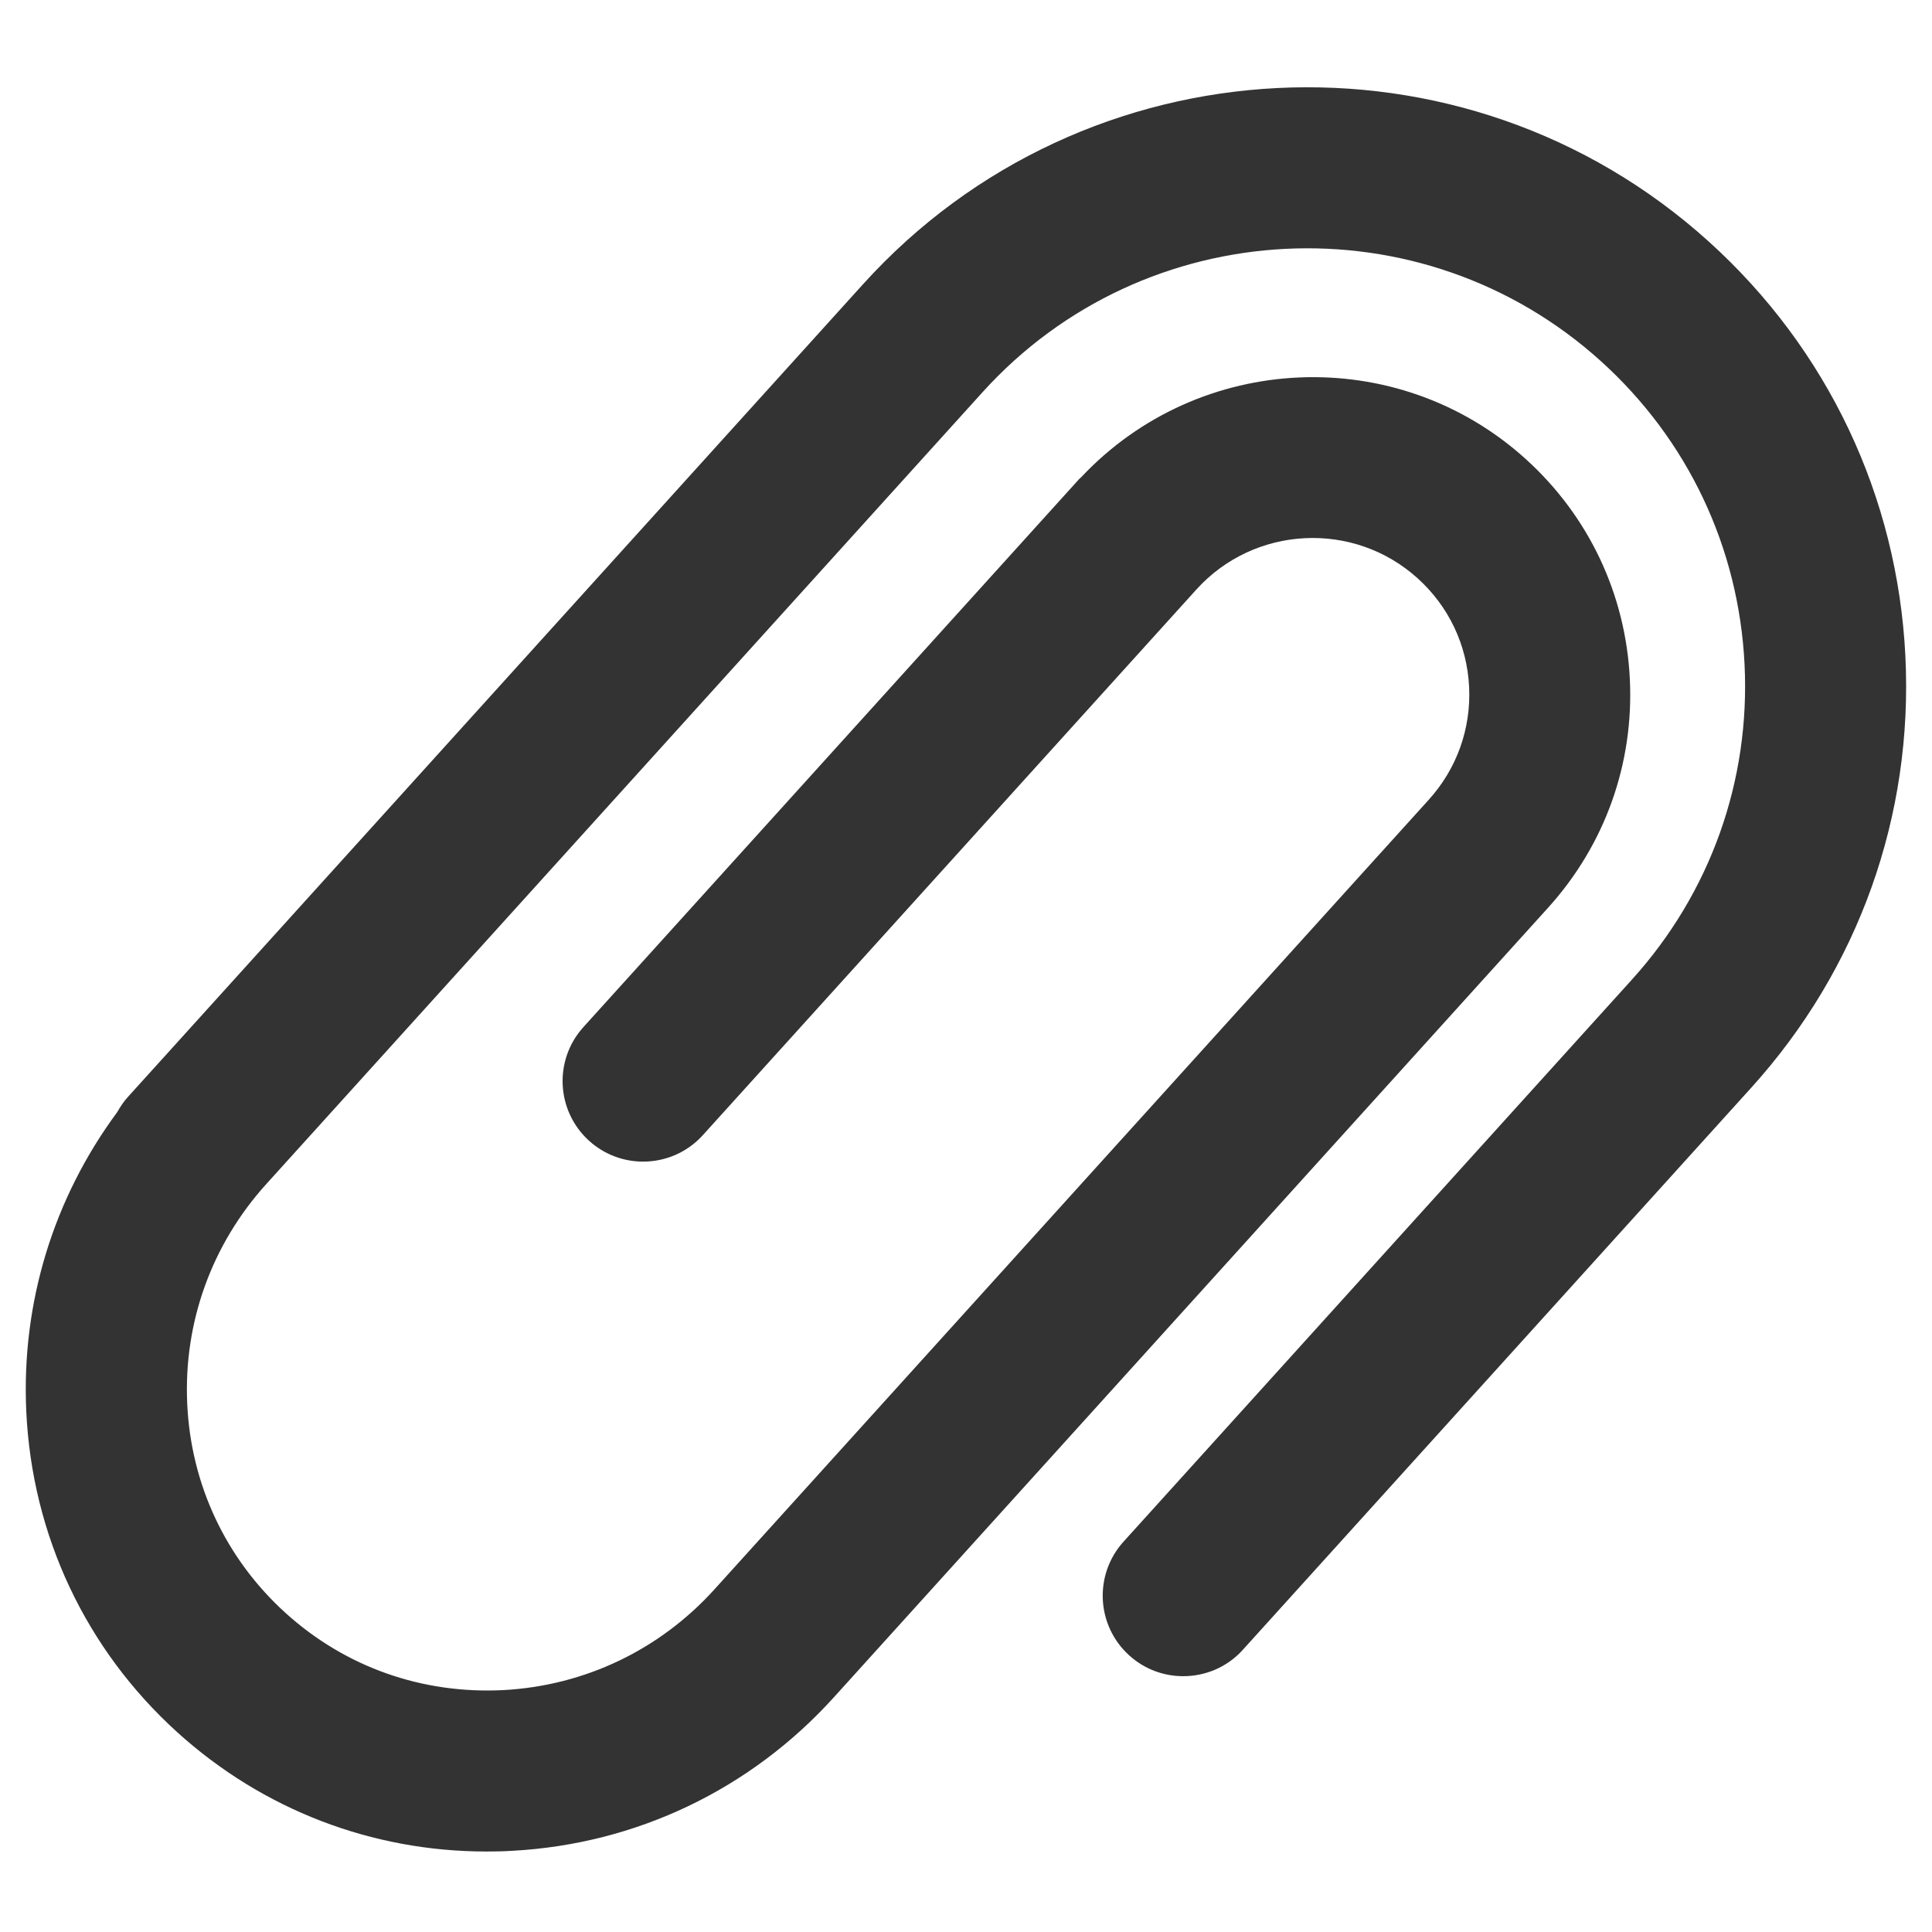 <?xml version="1.0" encoding="utf-8"?>
<!-- Generated by IcoMoon.io -->
<!DOCTYPE svg PUBLIC "-//W3C//DTD SVG 1.1//EN" "http://www.w3.org/Graphics/SVG/1.1/DTD/svg11.dtd">
<svg version="1.1" xmlns="http://www.w3.org/2000/svg" xmlns:xlink="http://www.w3.org/1999/xlink" width="32" height="32" viewBox="0 0 32 32">
<path fill="#333333" d="M31.559 10.863c-0.133-2.645-1.288-5.082-3.253-6.859-4.057-3.669-10.342-3.354-14.010 0.702l-11.861 13.113c0 0-0.001 0.001-0.002 0.002l-0.314 0.347c-0.071 0.078-0.127 0.163-0.177 0.252-1.057 1.429-1.589 3.159-1.507 4.952 0.095 2.057 0.985 3.947 2.505 5.323 1.416 1.28 3.219 1.972 5.119 1.972 0.143 0 0.285-0.003 0.429-0.012 2.051-0.112 3.942-1.015 5.325-2.544l6.255-6.915c0.001-0.001 0.001-0.001 0.001-0.001l5.573-6.161c0.943-1.043 1.423-2.389 1.353-3.793s-0.683-2.696-1.725-3.639c-2.127-1.924-5.407-1.778-7.363 0.303-0.011 0.012-0.025 0.020-0.036 0.033l-0.031 0.034c-0.001 0.002-0.003 0.003-0.003 0.004-0.001 0-0.001 0.001-0.001 0.001l-8.173 9.035c-0.494 0.546-0.452 1.389 0.095 1.884 0.255 0.23 0.575 0.344 0.894 0.344 0.364 0 0.727-0.148 0.989-0.438l8.176-9.039c0.96-1.060 2.605-1.143 3.665-0.183 0.514 0.465 0.817 1.102 0.851 1.795s-0.203 1.357-0.668 1.871l-11.829 13.076c-0.907 1.004-2.148 1.597-3.492 1.671-1.352 0.070-2.624-0.381-3.613-1.276s-1.569-2.127-1.63-3.466c-0.062-1.345 0.403-2.638 1.311-3.641l11.862-13.114c2.681-2.965 7.277-3.195 10.243-0.513 1.437 1.299 2.281 3.081 2.378 5.015s-0.566 3.791-1.865 5.227l-8.421 9.31c-0.494 0.547-0.452 1.389 0.095 1.884 0.255 0.231 0.575 0.344 0.894 0.344 0.364 0 0.727-0.147 0.989-0.439l8.421-9.31c1.777-1.965 2.683-4.504 2.551-7.15z"></path>
</svg>
